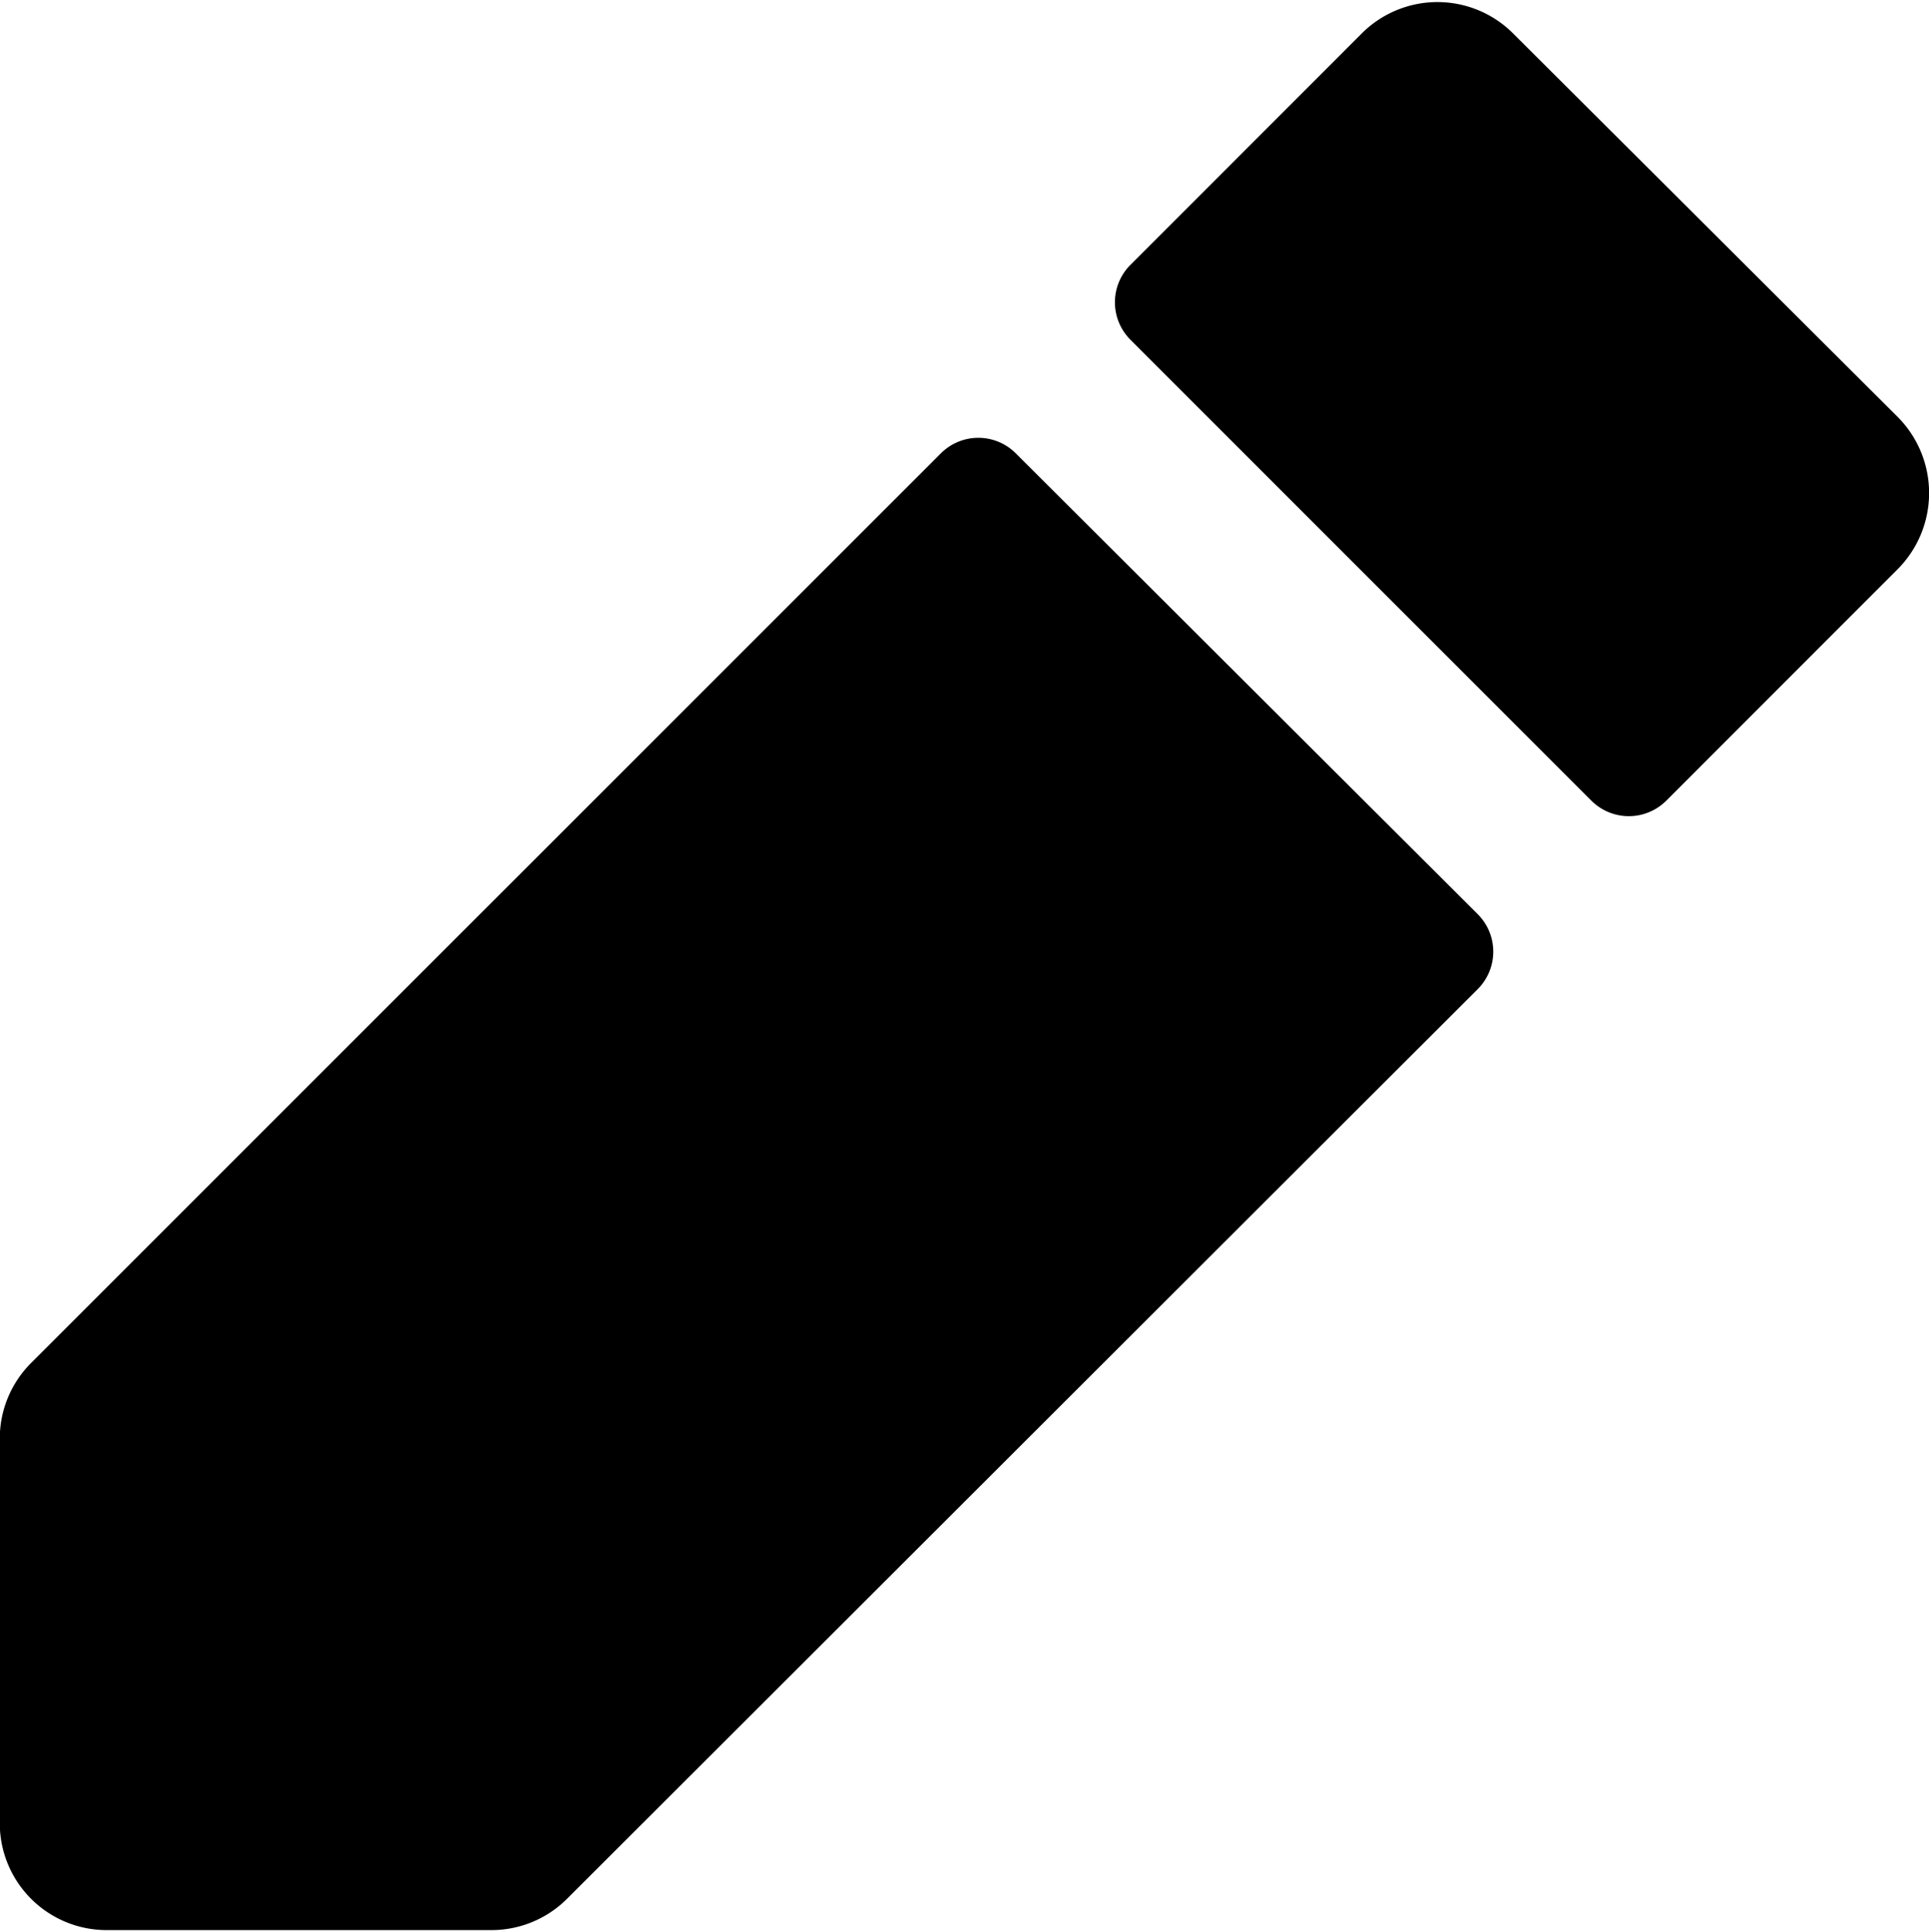 <svg xmlns="http://www.w3.org/2000/svg" width="18" height="18.031" viewBox="0 0 18 18.031">
  <path d="M17.708,5.311,15.548,7.472a.494.494,0,0,1-.698,0L10.548,3.17a.494.494,0,0,1,0-.698L12.707.312a.998.998,0,0,1,1.411-.001l3.589,3.579A1.007,1.007,0,0,1,17.708,5.311ZM8.78,4.23.29,12.719a.997.997,0,0,0-.292.705v3.59a.997.997,0,0,0,.997.997H4.586a.997.997,0,0,0,.705-.292l8.498-8.489a.494.494,0,0,0-0-.699L9.478,4.23A.494.494,0,0,0,8.78,4.23Z"/>
  <rect width="18" height="18.031" fill="none"/>
</svg>
